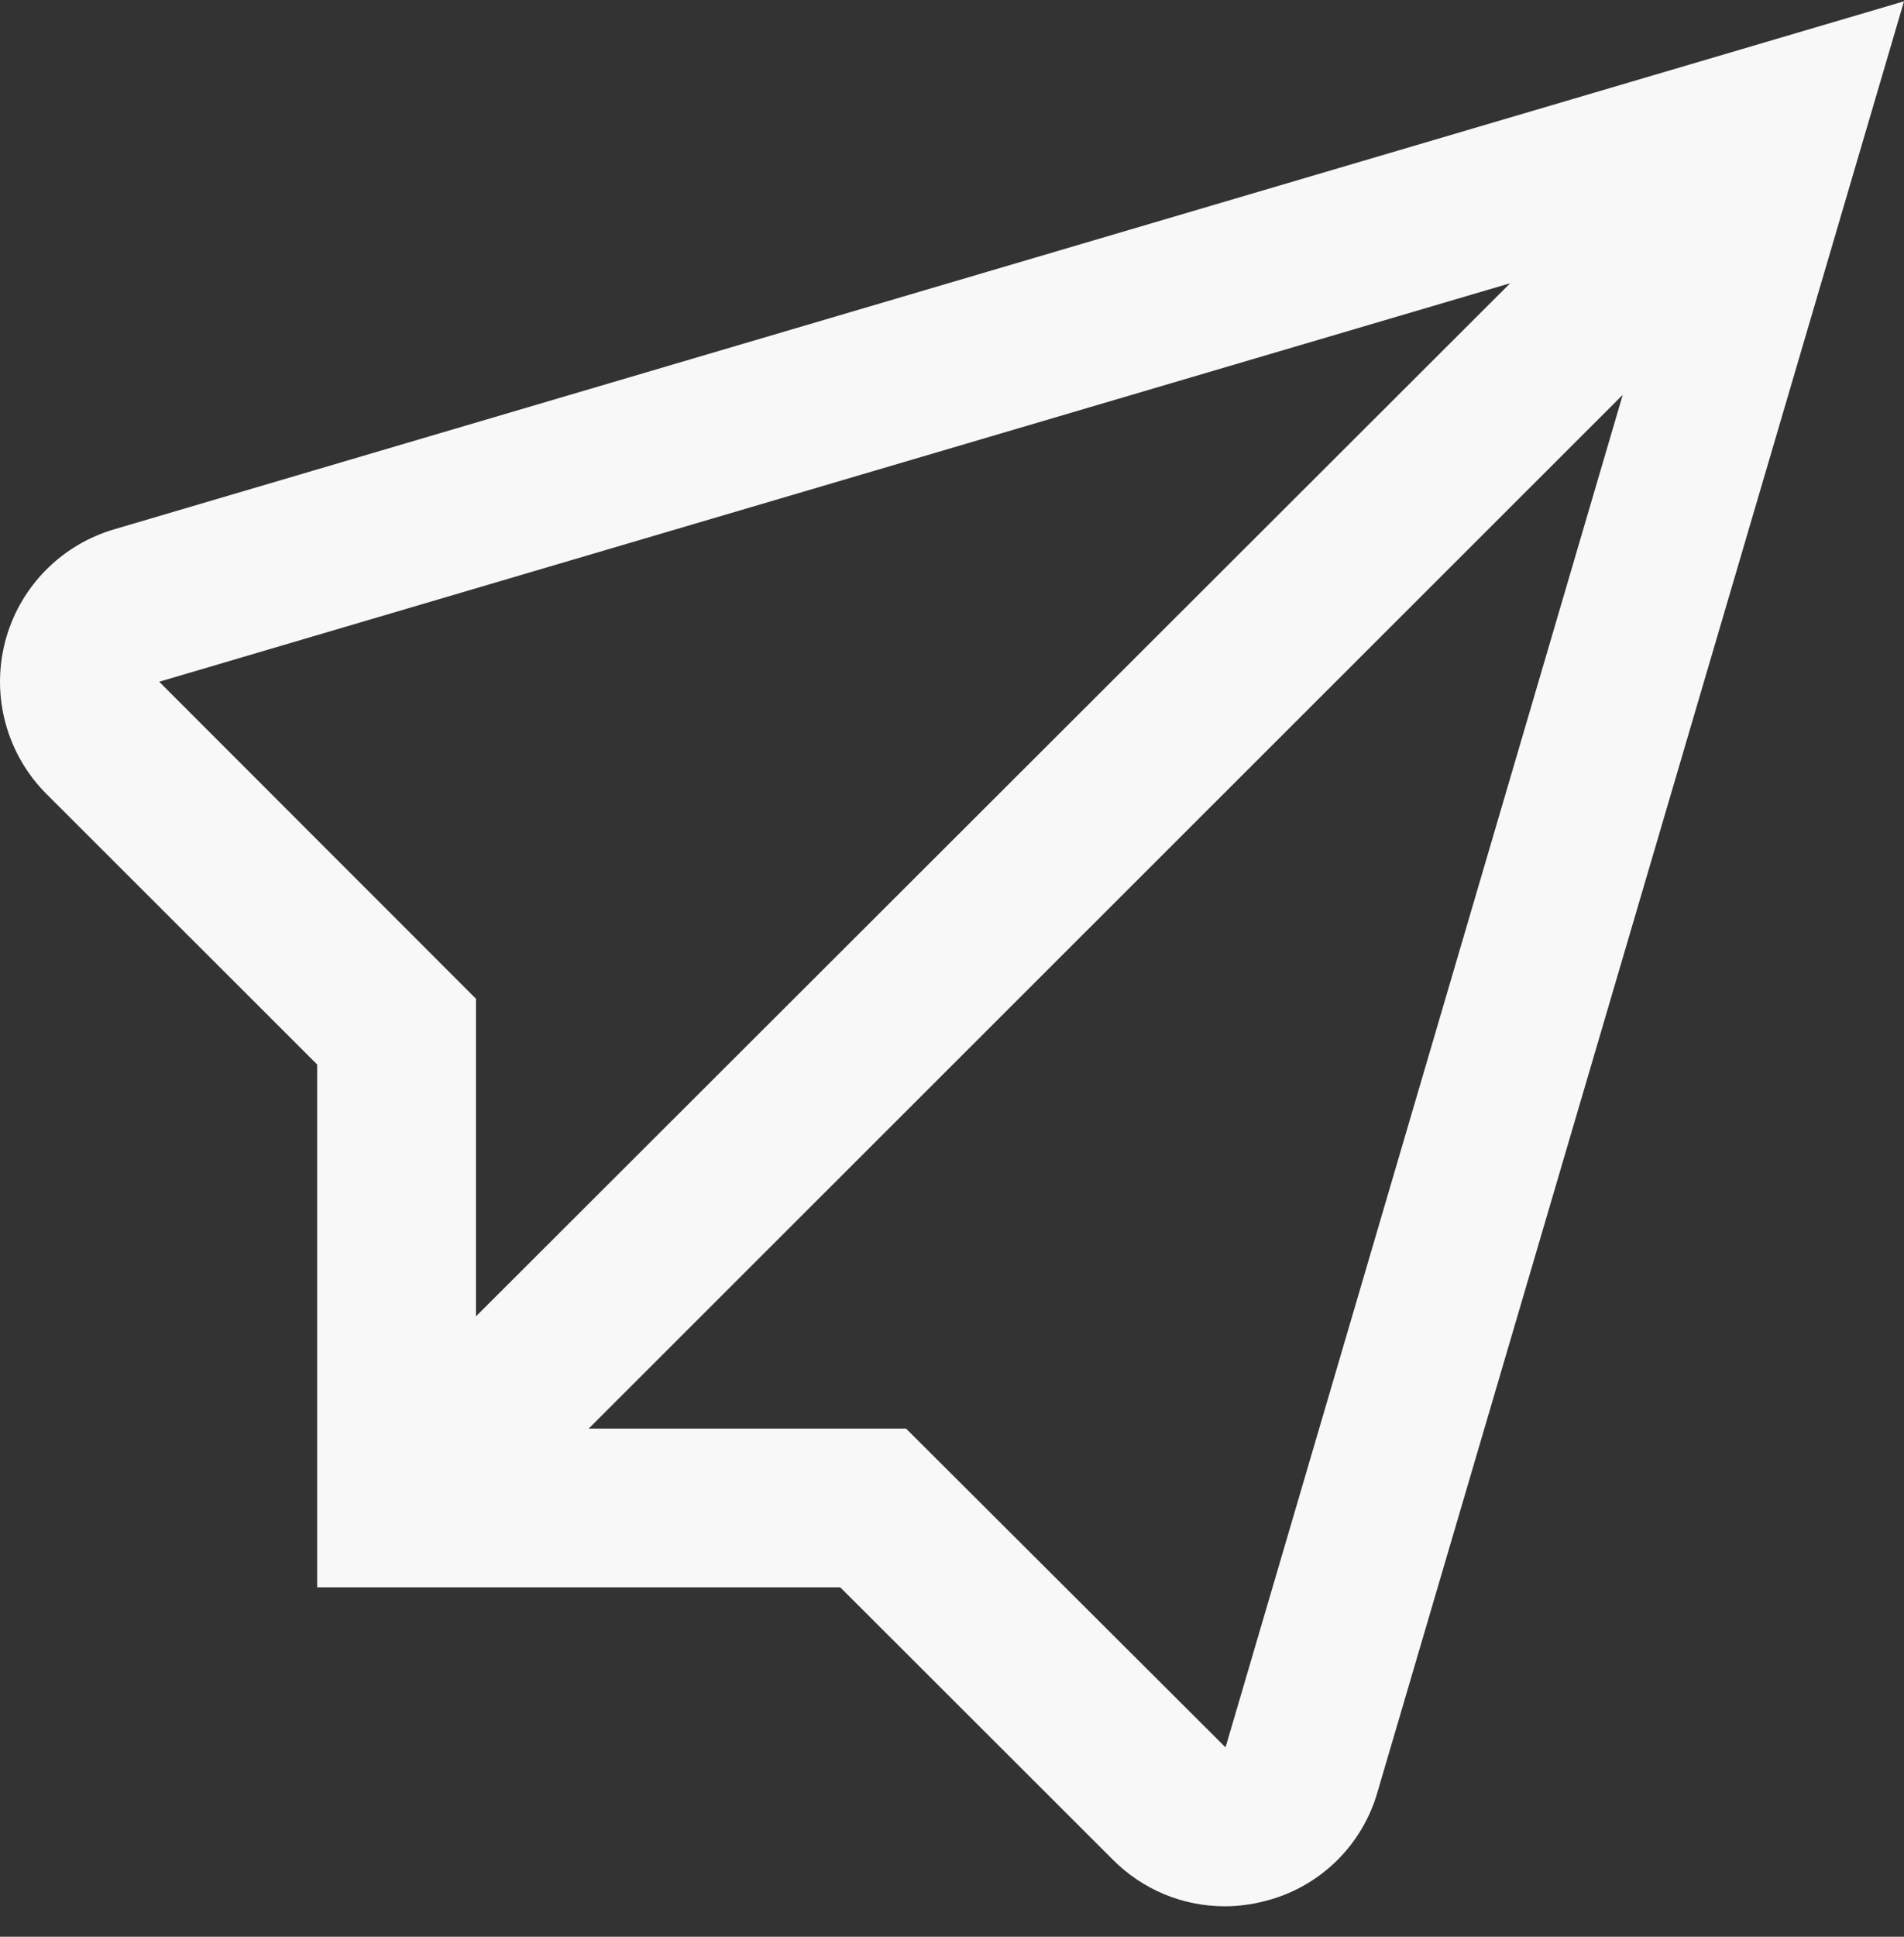 <svg width="60" height="61" viewBox="0 0 60 61" fill="none" xmlns="http://www.w3.org/2000/svg">
<rect x="0" y="0" width="60" height="61" fill="#333333" stroke="none"/>
<path d="M3.627 16.663C2.79 16.903 2.029 17.356 1.421 17.98C0.813 18.603 0.378 19.374 0.16 20.217C-0.058 21.06 -0.053 21.945 0.176 22.785C0.404 23.625 0.848 24.391 1.464 25.007L9.995 33.528V49.995H26.479L35.067 58.571C35.528 59.036 36.077 59.405 36.681 59.658C37.285 59.91 37.933 60.04 38.588 60.041C39.018 60.041 39.447 59.985 39.863 59.876C40.705 59.664 41.477 59.234 42.1 58.629C42.724 58.023 43.176 57.264 43.413 56.428L60 0.041L3.627 16.663ZM5.017 21.472L47.591 8.92L15 41.459V31.458L5.017 21.472ZM38.62 55.036L28.552 44.995H18.551L51.137 12.435L38.62 55.036Z" fill="#F8F8F8"/>
</svg>
